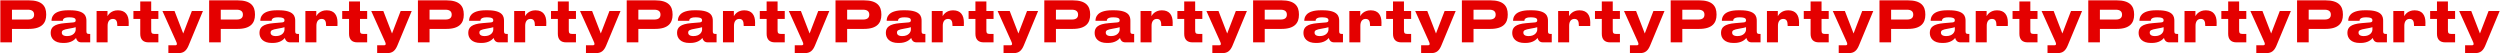 <svg width="5668" height="121" viewBox="0 0 5668 121" fill="none" xmlns="http://www.w3.org/2000/svg">
<path d="M65.288 65.536H27.144V96H0.776V0.768H65.288C95.368 0.768 104.712 13.952 104.712 32.384V33.792C104.712 51.84 95.112 65.536 65.288 65.536ZM27.144 22.016V44.288H63.368C72.968 44.288 77.32 40.192 77.32 33.408V32.896C77.32 26.24 72.968 22.016 63.368 22.016H27.144ZM152.029 81.792C166.621 81.792 171.613 72.576 171.613 67.2V61.696C169.437 62.464 163.037 63.872 155.997 65.024C143.965 67.072 140.125 68.864 140.125 73.728V73.984C140.125 78.336 143.325 81.792 152.029 81.792ZM172.381 86.144C169.181 89.856 161.629 97.408 144.989 97.408H142.941C123.101 97.408 114.909 86.528 114.909 74.88V74.368C114.909 61.952 122.589 54.528 146.781 52.48L166.237 50.816C170.077 50.432 171.613 49.024 171.613 46.208C171.613 42.88 170.589 39.296 156.765 39.296C143.709 39.296 142.557 44.288 142.429 47.104H116.829V46.848C116.829 39.808 119.645 23.296 154.589 23.296H158.557C193.757 23.296 195.933 37.76 195.933 47.232V70.656C195.933 75.136 196.957 76.928 201.821 76.928H204.509V96H184.285C176.733 96 173.533 90.88 172.381 86.144ZM243.959 96H218.999V24.96H243.703V36.608C245.495 33.152 252.279 23.424 266.871 23.424H267.639C284.407 23.424 291.831 34.304 291.831 50.944C291.831 54.016 291.831 55.936 291.703 59.008H265.975V57.984C265.975 48.384 263.671 42.88 255.863 42.88C248.055 42.88 243.959 49.152 243.959 58.24V96ZM359.065 76.928V96H336.409C324.889 96 317.977 89.6 317.977 76.8V42.88H302.489V24.96H317.977V3.328H342.809V24.96H359.065V42.88H342.809V68.992C342.809 74.496 344.217 76.928 350.233 76.928H359.065ZM381.744 120.448V102.656H397.36C399.792 102.656 401.072 101.632 401.072 99.712V99.584C401.072 98.048 400.56 96.64 398.768 92.672L368.304 24.96H395.696L415.408 75.904L434.992 24.96H460.08L427.568 103.168C422.704 114.816 416.432 120.448 404.656 120.448H381.744ZM538.663 65.536H500.519V96H474.151V0.768H538.663C568.743 0.768 578.087 13.952 578.087 32.384V33.792C578.087 51.84 568.487 65.536 538.663 65.536ZM500.519 22.016V44.288H536.743C546.343 44.288 550.695 40.192 550.695 33.408V32.896C550.695 26.24 546.343 22.016 536.743 22.016H500.519ZM625.404 81.792C639.996 81.792 644.988 72.576 644.988 67.2V61.696C642.812 62.464 636.412 63.872 629.372 65.024C617.34 67.072 613.5 68.864 613.5 73.728V73.984C613.5 78.336 616.7 81.792 625.404 81.792ZM645.756 86.144C642.556 89.856 635.004 97.408 618.364 97.408H616.316C596.476 97.408 588.284 86.528 588.284 74.88V74.368C588.284 61.952 595.964 54.528 620.156 52.48L639.612 50.816C643.452 50.432 644.988 49.024 644.988 46.208C644.988 42.88 643.964 39.296 630.14 39.296C617.084 39.296 615.932 44.288 615.804 47.104H590.204V46.848C590.204 39.808 593.02 23.296 627.964 23.296H631.932C667.132 23.296 669.308 37.76 669.308 47.232V70.656C669.308 75.136 670.332 76.928 675.196 76.928H677.884V96H657.66C650.108 96 646.908 90.88 645.756 86.144ZM717.334 96H692.374V24.96H717.078V36.608C718.87 33.152 725.654 23.424 740.246 23.424H741.014C757.782 23.424 765.206 34.304 765.206 50.944C765.206 54.016 765.206 55.936 765.078 59.008H739.35V57.984C739.35 48.384 737.046 42.88 729.238 42.88C721.43 42.88 717.334 49.152 717.334 58.24V96ZM832.44 76.928V96H809.784C798.264 96 791.352 89.6 791.352 76.8V42.88H775.864V24.96H791.352V3.328H816.184V24.96H832.44V42.88H816.184V68.992C816.184 74.496 817.592 76.928 823.608 76.928H832.44ZM855.119 120.448V102.656H870.735C873.167 102.656 874.447 101.632 874.447 99.712V99.584C874.447 98.048 873.935 96.64 872.143 92.672L841.679 24.96H869.071L888.783 75.904L908.367 24.96H933.455L900.943 103.168C896.079 114.816 889.807 120.448 878.031 120.448H855.119ZM1012.04 65.536H973.894V96H947.526V0.768H1012.04C1042.12 0.768 1051.46 13.952 1051.46 32.384V33.792C1051.46 51.84 1041.86 65.536 1012.04 65.536ZM973.894 22.016V44.288H1010.12C1019.72 44.288 1024.07 40.192 1024.07 33.408V32.896C1024.07 26.24 1019.72 22.016 1010.12 22.016H973.894ZM1098.78 81.792C1113.37 81.792 1118.36 72.576 1118.36 67.2V61.696C1116.19 62.464 1109.79 63.872 1102.75 65.024C1090.72 67.072 1086.88 68.864 1086.88 73.728V73.984C1086.88 78.336 1090.08 81.792 1098.78 81.792ZM1119.13 86.144C1115.93 89.856 1108.38 97.408 1091.74 97.408H1089.69C1069.85 97.408 1061.66 86.528 1061.66 74.88V74.368C1061.66 61.952 1069.34 54.528 1093.53 52.48L1112.99 50.816C1116.83 50.432 1118.36 49.024 1118.36 46.208C1118.36 42.88 1117.34 39.296 1103.52 39.296C1090.46 39.296 1089.31 44.288 1089.18 47.104H1063.58V46.848C1063.58 39.808 1066.4 23.296 1101.34 23.296H1105.31C1140.51 23.296 1142.68 37.76 1142.68 47.232V70.656C1142.68 75.136 1143.71 76.928 1148.57 76.928H1151.26V96H1131.04C1123.48 96 1120.28 90.88 1119.13 86.144ZM1190.71 96H1165.75V24.96H1190.45V36.608C1192.25 33.152 1199.03 23.424 1213.62 23.424H1214.39C1231.16 23.424 1238.58 34.304 1238.58 50.944C1238.58 54.016 1238.58 55.936 1238.45 59.008H1212.73V57.984C1212.73 48.384 1210.42 42.88 1202.61 42.88C1194.81 42.88 1190.71 49.152 1190.71 58.24V96ZM1305.82 76.928V96H1283.16C1271.64 96 1264.73 89.6 1264.73 76.8V42.88H1249.24V24.96H1264.73V3.328H1289.56V24.96H1305.82V42.88H1289.56V68.992C1289.56 74.496 1290.97 76.928 1296.98 76.928H1305.82ZM1328.49 120.448V102.656H1344.11C1346.54 102.656 1347.82 101.632 1347.82 99.712V99.584C1347.82 98.048 1347.31 96.64 1345.52 92.672L1315.05 24.96H1342.45L1362.16 75.904L1381.74 24.96H1406.83L1374.32 103.168C1369.45 114.816 1363.18 120.448 1351.41 120.448H1328.49ZM1485.41 65.536H1447.27V96H1420.9V0.768H1485.41C1515.49 0.768 1524.84 13.952 1524.84 32.384V33.792C1524.84 51.84 1515.24 65.536 1485.41 65.536ZM1447.27 22.016V44.288H1483.49C1493.09 44.288 1497.45 40.192 1497.45 33.408V32.896C1497.45 26.24 1493.09 22.016 1483.49 22.016H1447.27ZM1572.15 81.792C1586.75 81.792 1591.74 72.576 1591.74 67.2V61.696C1589.56 62.464 1583.16 63.872 1576.12 65.024C1564.09 67.072 1560.25 68.864 1560.25 73.728V73.984C1560.25 78.336 1563.45 81.792 1572.15 81.792ZM1592.51 86.144C1589.31 89.856 1581.75 97.408 1565.11 97.408H1563.07C1543.23 97.408 1535.03 86.528 1535.03 74.88V74.368C1535.03 61.952 1542.71 54.528 1566.91 52.48L1586.36 50.816C1590.2 50.432 1591.74 49.024 1591.74 46.208C1591.74 42.88 1590.71 39.296 1576.89 39.296C1563.83 39.296 1562.68 44.288 1562.55 47.104H1536.95V46.848C1536.95 39.808 1539.77 23.296 1574.71 23.296H1578.68C1613.88 23.296 1616.06 37.76 1616.06 47.232V70.656C1616.06 75.136 1617.08 76.928 1621.95 76.928H1624.63V96H1604.41C1596.86 96 1593.66 90.88 1592.51 86.144ZM1664.08 96H1639.12V24.96H1663.83V36.608C1665.62 33.152 1672.4 23.424 1687 23.424H1687.76C1704.53 23.424 1711.96 34.304 1711.96 50.944C1711.96 54.016 1711.96 55.936 1711.83 59.008H1686.1V57.984C1686.1 48.384 1683.8 42.88 1675.99 42.88C1668.18 42.88 1664.08 49.152 1664.08 58.24V96ZM1779.19 76.928V96H1756.53C1745.01 96 1738.1 89.6 1738.1 76.8V42.88H1722.61V24.96H1738.1V3.328H1762.93V24.96H1779.19V42.88H1762.93V68.992C1762.93 74.496 1764.34 76.928 1770.36 76.928H1779.19ZM1801.87 120.448V102.656H1817.49C1819.92 102.656 1821.2 101.632 1821.2 99.712V99.584C1821.2 98.048 1820.69 96.64 1818.89 92.672L1788.43 24.96H1815.82L1835.53 75.904L1855.12 24.96H1880.21L1847.69 103.168C1842.83 114.816 1836.56 120.448 1824.78 120.448H1801.87ZM1958.79 65.536H1920.64V96H1894.28V0.768H1958.79C1988.87 0.768 1998.21 13.952 1998.21 32.384V33.792C1998.21 51.84 1988.61 65.536 1958.79 65.536ZM1920.64 22.016V44.288H1956.87C1966.47 44.288 1970.82 40.192 1970.82 33.408V32.896C1970.82 26.24 1966.47 22.016 1956.87 22.016H1920.64ZM2045.53 81.792C2060.12 81.792 2065.11 72.576 2065.11 67.2V61.696C2062.94 62.464 2056.54 63.872 2049.5 65.024C2037.47 67.072 2033.62 68.864 2033.62 73.728V73.984C2033.62 78.336 2036.83 81.792 2045.53 81.792ZM2065.88 86.144C2062.68 89.856 2055.13 97.408 2038.49 97.408H2036.44C2016.6 97.408 2008.41 86.528 2008.41 74.88V74.368C2008.41 61.952 2016.09 54.528 2040.28 52.48L2059.74 50.816C2063.58 50.432 2065.11 49.024 2065.11 46.208C2065.11 42.88 2064.09 39.296 2050.27 39.296C2037.21 39.296 2036.06 44.288 2035.93 47.104H2010.33V46.848C2010.33 39.808 2013.15 23.296 2048.09 23.296H2052.06C2087.26 23.296 2089.43 37.76 2089.43 47.232V70.656C2089.43 75.136 2090.46 76.928 2095.32 76.928H2098.01V96H2077.79C2070.23 96 2067.03 90.88 2065.88 86.144ZM2137.46 96H2112.5V24.96H2137.2V36.608C2139 33.152 2145.78 23.424 2160.37 23.424H2161.14C2177.91 23.424 2185.33 34.304 2185.33 50.944C2185.33 54.016 2185.33 55.936 2185.2 59.008H2159.48V57.984C2159.48 48.384 2157.17 42.88 2149.36 42.88C2141.56 42.88 2137.46 49.152 2137.46 58.24V96ZM2252.57 76.928V96H2229.91C2218.39 96 2211.48 89.6 2211.48 76.8V42.88H2195.99V24.96H2211.48V3.328H2236.31V24.96H2252.57V42.88H2236.31V68.992C2236.31 74.496 2237.72 76.928 2243.73 76.928H2252.57ZM2275.24 120.448V102.656H2290.86C2293.29 102.656 2294.57 101.632 2294.57 99.712V99.584C2294.57 98.048 2294.06 96.64 2292.27 92.672L2261.8 24.96H2289.2L2308.91 75.904L2328.49 24.96H2353.58L2321.07 103.168C2316.2 114.816 2309.93 120.448 2298.16 120.448H2275.24ZM2432.16 65.536H2394.02V96H2367.65V0.768H2432.16C2462.24 0.768 2471.59 13.952 2471.59 32.384V33.792C2471.59 51.84 2461.99 65.536 2432.16 65.536ZM2394.02 22.016V44.288H2430.24C2439.84 44.288 2444.2 40.192 2444.2 33.408V32.896C2444.2 26.24 2439.84 22.016 2430.24 22.016H2394.02ZM2518.9 81.792C2533.5 81.792 2538.49 72.576 2538.49 67.2V61.696C2536.31 62.464 2529.91 63.872 2522.87 65.024C2510.84 67.072 2507 68.864 2507 73.728V73.984C2507 78.336 2510.2 81.792 2518.9 81.792ZM2539.26 86.144C2536.06 89.856 2528.5 97.408 2511.86 97.408H2509.82C2489.98 97.408 2481.78 86.528 2481.78 74.88V74.368C2481.78 61.952 2489.46 54.528 2513.66 52.48L2533.11 50.816C2536.95 50.432 2538.49 49.024 2538.49 46.208C2538.49 42.88 2537.46 39.296 2523.64 39.296C2510.58 39.296 2509.43 44.288 2509.3 47.104H2483.7V46.848C2483.7 39.808 2486.52 23.296 2521.46 23.296H2525.43C2560.63 23.296 2562.81 37.76 2562.81 47.232V70.656C2562.81 75.136 2563.83 76.928 2568.7 76.928H2571.38V96H2551.16C2543.61 96 2540.41 90.88 2539.26 86.144ZM2610.83 96H2585.87V24.96H2610.58V36.608C2612.37 33.152 2619.15 23.424 2633.75 23.424H2634.51C2651.28 23.424 2658.71 34.304 2658.71 50.944C2658.71 54.016 2658.71 55.936 2658.58 59.008H2632.85V57.984C2632.85 48.384 2630.55 42.88 2622.74 42.88C2614.93 42.88 2610.83 49.152 2610.83 58.24V96ZM2725.94 76.928V96H2703.28C2691.76 96 2684.85 89.6 2684.85 76.8V42.88H2669.36V24.96H2684.85V3.328H2709.68V24.96H2725.94V42.88H2709.68V68.992C2709.68 74.496 2711.09 76.928 2717.11 76.928H2725.94ZM2748.62 120.448V102.656H2764.24C2766.67 102.656 2767.95 101.632 2767.95 99.712V99.584C2767.95 98.048 2767.44 96.64 2765.64 92.672L2735.18 24.96H2762.57L2782.28 75.904L2801.87 24.96H2826.96L2794.44 103.168C2789.58 114.816 2783.31 120.448 2771.53 120.448H2748.62ZM2905.54 65.536H2867.39V96H2841.03V0.768H2905.54C2935.62 0.768 2944.96 13.952 2944.96 32.384V33.792C2944.96 51.84 2935.36 65.536 2905.54 65.536ZM2867.39 22.016V44.288H2903.62C2913.22 44.288 2917.57 40.192 2917.57 33.408V32.896C2917.57 26.24 2913.22 22.016 2903.62 22.016H2867.39ZM2992.28 81.792C3006.87 81.792 3011.86 72.576 3011.86 67.2V61.696C3009.69 62.464 3003.29 63.872 2996.25 65.024C2984.22 67.072 2980.38 68.864 2980.38 73.728V73.984C2980.38 78.336 2983.58 81.792 2992.28 81.792ZM3012.63 86.144C3009.43 89.856 3001.88 97.408 2985.24 97.408H2983.19C2963.35 97.408 2955.16 86.528 2955.16 74.88V74.368C2955.16 61.952 2962.84 54.528 2987.03 52.48L3006.49 50.816C3010.33 50.432 3011.86 49.024 3011.86 46.208C3011.86 42.88 3010.84 39.296 2997.02 39.296C2983.96 39.296 2982.81 44.288 2982.68 47.104H2957.08V46.848C2957.08 39.808 2959.9 23.296 2994.84 23.296H2998.81C3034.01 23.296 3036.18 37.76 3036.18 47.232V70.656C3036.18 75.136 3037.21 76.928 3042.07 76.928H3044.76V96H3024.54C3016.98 96 3013.78 90.88 3012.63 86.144ZM3084.21 96H3059.25V24.96H3083.95V36.608C3085.75 33.152 3092.53 23.424 3107.12 23.424H3107.89C3124.66 23.424 3132.08 34.304 3132.08 50.944C3132.08 54.016 3132.08 55.936 3131.95 59.008H3106.23V57.984C3106.23 48.384 3103.92 42.88 3096.11 42.88C3088.31 42.88 3084.21 49.152 3084.21 58.24V96ZM3199.32 76.928V96H3176.66C3165.14 96 3158.23 89.6 3158.23 76.8V42.88H3142.74V24.96H3158.23V3.328H3183.06V24.96H3199.32V42.88H3183.06V68.992C3183.06 74.496 3184.47 76.928 3190.48 76.928H3199.32ZM3221.99 120.448V102.656H3237.61C3240.04 102.656 3241.32 101.632 3241.32 99.712V99.584C3241.32 98.048 3240.81 96.64 3239.02 92.672L3208.55 24.96H3235.95L3255.66 75.904L3275.24 24.96H3300.33L3267.82 103.168C3262.95 114.816 3256.68 120.448 3244.91 120.448H3221.99ZM3378.91 65.536H3340.77V96H3314.4V0.768H3378.91C3408.99 0.768 3418.34 13.952 3418.34 32.384V33.792C3418.34 51.84 3408.74 65.536 3378.91 65.536ZM3340.77 22.016V44.288H3376.99C3386.59 44.288 3390.95 40.192 3390.95 33.408V32.896C3390.95 26.24 3386.59 22.016 3376.99 22.016H3340.77ZM3465.65 81.792C3480.25 81.792 3485.24 72.576 3485.24 67.2V61.696C3483.06 62.464 3476.66 63.872 3469.62 65.024C3457.59 67.072 3453.75 68.864 3453.75 73.728V73.984C3453.75 78.336 3456.95 81.792 3465.65 81.792ZM3486.01 86.144C3482.81 89.856 3475.25 97.408 3458.61 97.408H3456.57C3436.73 97.408 3428.53 86.528 3428.53 74.88V74.368C3428.53 61.952 3436.21 54.528 3460.41 52.48L3479.86 50.816C3483.7 50.432 3485.24 49.024 3485.24 46.208C3485.24 42.88 3484.21 39.296 3470.39 39.296C3457.33 39.296 3456.18 44.288 3456.05 47.104H3430.45V46.848C3430.45 39.808 3433.27 23.296 3468.21 23.296H3472.18C3507.38 23.296 3509.56 37.76 3509.56 47.232V70.656C3509.56 75.136 3510.58 76.928 3515.45 76.928H3518.13V96H3497.91C3490.36 96 3487.16 90.88 3486.01 86.144ZM3557.58 96H3532.62V24.96H3557.33V36.608C3559.12 33.152 3565.9 23.424 3580.5 23.424H3581.26C3598.03 23.424 3605.46 34.304 3605.46 50.944C3605.46 54.016 3605.46 55.936 3605.33 59.008H3579.6V57.984C3579.6 48.384 3577.3 42.88 3569.49 42.88C3561.68 42.88 3557.58 49.152 3557.58 58.24V96ZM3672.69 76.928V96H3650.03C3638.51 96 3631.6 89.6 3631.6 76.8V42.88H3616.11V24.96H3631.6V3.328H3656.43V24.96H3672.69V42.88H3656.43V68.992C3656.43 74.496 3657.84 76.928 3663.86 76.928H3672.69ZM3695.37 120.448V102.656H3710.99C3713.42 102.656 3714.7 101.632 3714.7 99.712V99.584C3714.7 98.048 3714.19 96.64 3712.39 92.672L3681.93 24.96H3709.32L3729.03 75.904L3748.62 24.96H3773.71L3741.19 103.168C3736.33 114.816 3730.06 120.448 3718.28 120.448H3695.37ZM3852.29 65.536H3814.14V96H3787.78V0.768H3852.29C3882.37 0.768 3891.71 13.952 3891.71 32.384V33.792C3891.71 51.84 3882.11 65.536 3852.29 65.536ZM3814.14 22.016V44.288H3850.37C3859.97 44.288 3864.32 40.192 3864.32 33.408V32.896C3864.32 26.24 3859.97 22.016 3850.37 22.016H3814.14ZM3939.03 81.792C3953.62 81.792 3958.61 72.576 3958.61 67.2V61.696C3956.44 62.464 3950.04 63.872 3943 65.024C3930.97 67.072 3927.12 68.864 3927.12 73.728V73.984C3927.12 78.336 3930.33 81.792 3939.03 81.792ZM3959.38 86.144C3956.18 89.856 3948.63 97.408 3931.99 97.408H3929.94C3910.1 97.408 3901.91 86.528 3901.91 74.88V74.368C3901.91 61.952 3909.59 54.528 3933.78 52.48L3953.24 50.816C3957.08 50.432 3958.61 49.024 3958.61 46.208C3958.61 42.88 3957.59 39.296 3943.77 39.296C3930.71 39.296 3929.56 44.288 3929.43 47.104H3903.83V46.848C3903.83 39.808 3906.65 23.296 3941.59 23.296H3945.56C3980.76 23.296 3982.93 37.76 3982.93 47.232V70.656C3982.93 75.136 3983.96 76.928 3988.82 76.928H3991.51V96H3971.29C3963.73 96 3960.53 90.88 3959.38 86.144ZM4030.96 96H4006V24.96H4030.7V36.608C4032.5 33.152 4039.28 23.424 4053.87 23.424H4054.64C4071.41 23.424 4078.83 34.304 4078.83 50.944C4078.83 54.016 4078.83 55.936 4078.7 59.008H4052.98V57.984C4052.98 48.384 4050.67 42.88 4042.86 42.88C4035.06 42.88 4030.96 49.152 4030.96 58.24V96ZM4146.07 76.928V96H4123.41C4111.89 96 4104.98 89.6 4104.98 76.8V42.88H4089.49V24.96H4104.98V3.328H4129.81V24.96H4146.07V42.88H4129.81V68.992C4129.81 74.496 4131.22 76.928 4137.23 76.928H4146.07ZM4168.74 120.448V102.656H4184.36C4186.79 102.656 4188.07 101.632 4188.07 99.712V99.584C4188.07 98.048 4187.56 96.64 4185.77 92.672L4155.3 24.96H4182.7L4202.41 75.904L4221.99 24.96H4247.08L4214.57 103.168C4209.7 114.816 4203.43 120.448 4191.66 120.448H4168.74ZM4325.66 65.536H4287.52V96H4261.15V0.768H4325.66C4355.74 0.768 4365.09 13.952 4365.09 32.384V33.792C4365.09 51.84 4355.49 65.536 4325.66 65.536ZM4287.52 22.016V44.288H4323.74C4333.34 44.288 4337.7 40.192 4337.7 33.408V32.896C4337.7 26.24 4333.34 22.016 4323.74 22.016H4287.52ZM4412.4 81.792C4427 81.792 4431.99 72.576 4431.99 67.2V61.696C4429.81 62.464 4423.41 63.872 4416.37 65.024C4404.34 67.072 4400.5 68.864 4400.5 73.728V73.984C4400.5 78.336 4403.7 81.792 4412.4 81.792ZM4432.76 86.144C4429.56 89.856 4422 97.408 4405.36 97.408H4403.32C4383.48 97.408 4375.28 86.528 4375.28 74.88V74.368C4375.28 61.952 4382.96 54.528 4407.16 52.48L4426.61 50.816C4430.45 50.432 4431.99 49.024 4431.99 46.208C4431.99 42.88 4430.96 39.296 4417.14 39.296C4404.08 39.296 4402.93 44.288 4402.8 47.104H4377.2V46.848C4377.2 39.808 4380.02 23.296 4414.96 23.296H4418.93C4454.13 23.296 4456.31 37.76 4456.31 47.232V70.656C4456.31 75.136 4457.33 76.928 4462.2 76.928H4464.88V96H4444.66C4437.11 96 4433.91 90.88 4432.76 86.144ZM4504.33 96H4479.37V24.96H4504.08V36.608C4505.87 33.152 4512.65 23.424 4527.25 23.424H4528.01C4544.78 23.424 4552.21 34.304 4552.21 50.944C4552.21 54.016 4552.21 55.936 4552.08 59.008H4526.35V57.984C4526.35 48.384 4524.05 42.88 4516.24 42.88C4508.43 42.88 4504.33 49.152 4504.33 58.24V96ZM4619.44 76.928V96H4596.78C4585.26 96 4578.35 89.6 4578.35 76.8V42.88H4562.86V24.96H4578.35V3.328H4603.18V24.96H4619.44V42.88H4603.18V68.992C4603.18 74.496 4604.59 76.928 4610.61 76.928H4619.44ZM4642.12 120.448V102.656H4657.74C4660.17 102.656 4661.45 101.632 4661.45 99.712V99.584C4661.45 98.048 4660.94 96.64 4659.14 92.672L4628.68 24.96H4656.07L4675.78 75.904L4695.37 24.96H4720.46L4687.94 103.168C4683.08 114.816 4676.81 120.448 4665.03 120.448H4642.12ZM4799.04 65.536H4760.89V96H4734.53V0.768H4799.04C4829.12 0.768 4838.46 13.952 4838.46 32.384V33.792C4838.46 51.84 4828.86 65.536 4799.04 65.536ZM4760.89 22.016V44.288H4797.12C4806.72 44.288 4811.07 40.192 4811.07 33.408V32.896C4811.07 26.24 4806.72 22.016 4797.12 22.016H4760.89ZM4885.78 81.792C4900.37 81.792 4905.36 72.576 4905.36 67.2V61.696C4903.19 62.464 4896.79 63.872 4889.75 65.024C4877.72 67.072 4873.88 68.864 4873.88 73.728V73.984C4873.88 78.336 4877.08 81.792 4885.78 81.792ZM4906.13 86.144C4902.93 89.856 4895.38 97.408 4878.74 97.408H4876.69C4856.85 97.408 4848.66 86.528 4848.66 74.88V74.368C4848.66 61.952 4856.34 54.528 4880.53 52.48L4899.99 50.816C4903.83 50.432 4905.36 49.024 4905.36 46.208C4905.36 42.88 4904.34 39.296 4890.52 39.296C4877.46 39.296 4876.31 44.288 4876.18 47.104H4850.58V46.848C4850.58 39.808 4853.4 23.296 4888.34 23.296H4892.31C4927.51 23.296 4929.68 37.76 4929.68 47.232V70.656C4929.68 75.136 4930.71 76.928 4935.57 76.928H4938.26V96H4918.04C4910.48 96 4907.28 90.88 4906.13 86.144ZM4977.71 96H4952.75V24.96H4977.45V36.608C4979.25 33.152 4986.03 23.424 5000.62 23.424H5001.39C5018.16 23.424 5025.58 34.304 5025.58 50.944C5025.58 54.016 5025.58 55.936 5025.45 59.008H4999.73V57.984C4999.73 48.384 4997.42 42.88 4989.61 42.88C4981.81 42.88 4977.71 49.152 4977.71 58.24V96ZM5092.82 76.928V96H5070.16C5058.64 96 5051.73 89.6 5051.73 76.8V42.88H5036.24V24.96H5051.73V3.328H5076.56V24.96H5092.82V42.88H5076.56V68.992C5076.56 74.496 5077.97 76.928 5083.98 76.928H5092.82ZM5115.49 120.448V102.656H5131.11C5133.54 102.656 5134.82 101.632 5134.82 99.712V99.584C5134.82 98.048 5134.31 96.64 5132.52 92.672L5102.05 24.96H5129.45L5149.16 75.904L5168.74 24.96H5193.83L5161.32 103.168C5156.45 114.816 5150.18 120.448 5138.41 120.448H5115.49ZM5272.41 65.536H5234.27V96H5207.9V0.768H5272.41C5302.49 0.768 5311.84 13.952 5311.84 32.384V33.792C5311.84 51.84 5302.24 65.536 5272.41 65.536ZM5234.27 22.016V44.288H5270.49C5280.09 44.288 5284.45 40.192 5284.45 33.408V32.896C5284.45 26.24 5280.09 22.016 5270.49 22.016H5234.27ZM5359.15 81.792C5373.75 81.792 5378.74 72.576 5378.74 67.2V61.696C5376.56 62.464 5370.16 63.872 5363.12 65.024C5351.09 67.072 5347.25 68.864 5347.25 73.728V73.984C5347.25 78.336 5350.45 81.792 5359.15 81.792ZM5379.51 86.144C5376.31 89.856 5368.75 97.408 5352.11 97.408H5350.07C5330.23 97.408 5322.03 86.528 5322.03 74.88V74.368C5322.03 61.952 5329.71 54.528 5353.91 52.48L5373.36 50.816C5377.2 50.432 5378.74 49.024 5378.74 46.208C5378.74 42.88 5377.71 39.296 5363.89 39.296C5350.83 39.296 5349.68 44.288 5349.55 47.104H5323.95V46.848C5323.95 39.808 5326.77 23.296 5361.71 23.296H5365.68C5400.88 23.296 5403.06 37.76 5403.06 47.232V70.656C5403.06 75.136 5404.08 76.928 5408.95 76.928H5411.63V96H5391.41C5383.86 96 5380.66 90.88 5379.51 86.144ZM5451.08 96H5426.12V24.96H5450.83V36.608C5452.62 33.152 5459.4 23.424 5474 23.424H5474.76C5491.53 23.424 5498.96 34.304 5498.96 50.944C5498.96 54.016 5498.96 55.936 5498.83 59.008H5473.1V57.984C5473.1 48.384 5470.8 42.88 5462.99 42.88C5455.18 42.88 5451.08 49.152 5451.08 58.24V96ZM5566.19 76.928V96H5543.53C5532.01 96 5525.1 89.6 5525.1 76.8V42.88H5509.61V24.96H5525.1V3.328H5549.93V24.96H5566.19V42.88H5549.93V68.992C5549.93 74.496 5551.34 76.928 5557.36 76.928H5566.19ZM5588.87 120.448V102.656H5604.49C5606.92 102.656 5608.2 101.632 5608.2 99.712V99.584C5608.2 98.048 5607.69 96.64 5605.89 92.672L5575.43 24.96H5602.82L5622.53 75.904L5642.12 24.96H5667.21L5634.69 103.168C5629.83 114.816 5623.56 120.448 5611.78 120.448H5588.87Z" fill="#E40000"/>
</svg>
